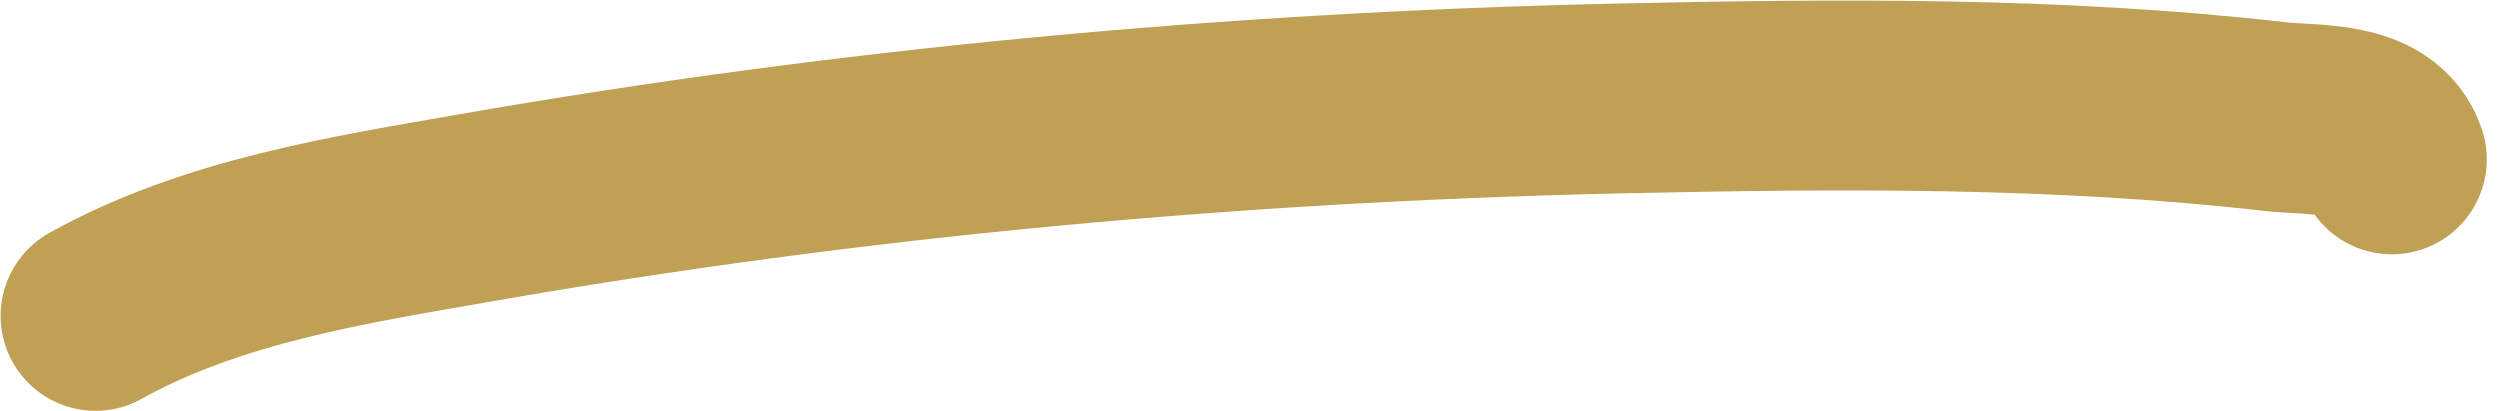 <svg width="79" height="13" viewBox="0 0 79 13" fill="none" xmlns="http://www.w3.org/2000/svg">
<path d="M3.019 9.981C6.7 7.928 11.076 7.258 15.007 6.571C26.933 4.486 39.101 3.38 51.109 3.113C58.023 2.96 65.035 2.897 71.907 3.686C73.088 3.821 75.105 3.627 75.582 5.036" stroke="#BFA054" stroke-width="6" stroke-linecap="round"/>
</svg>

